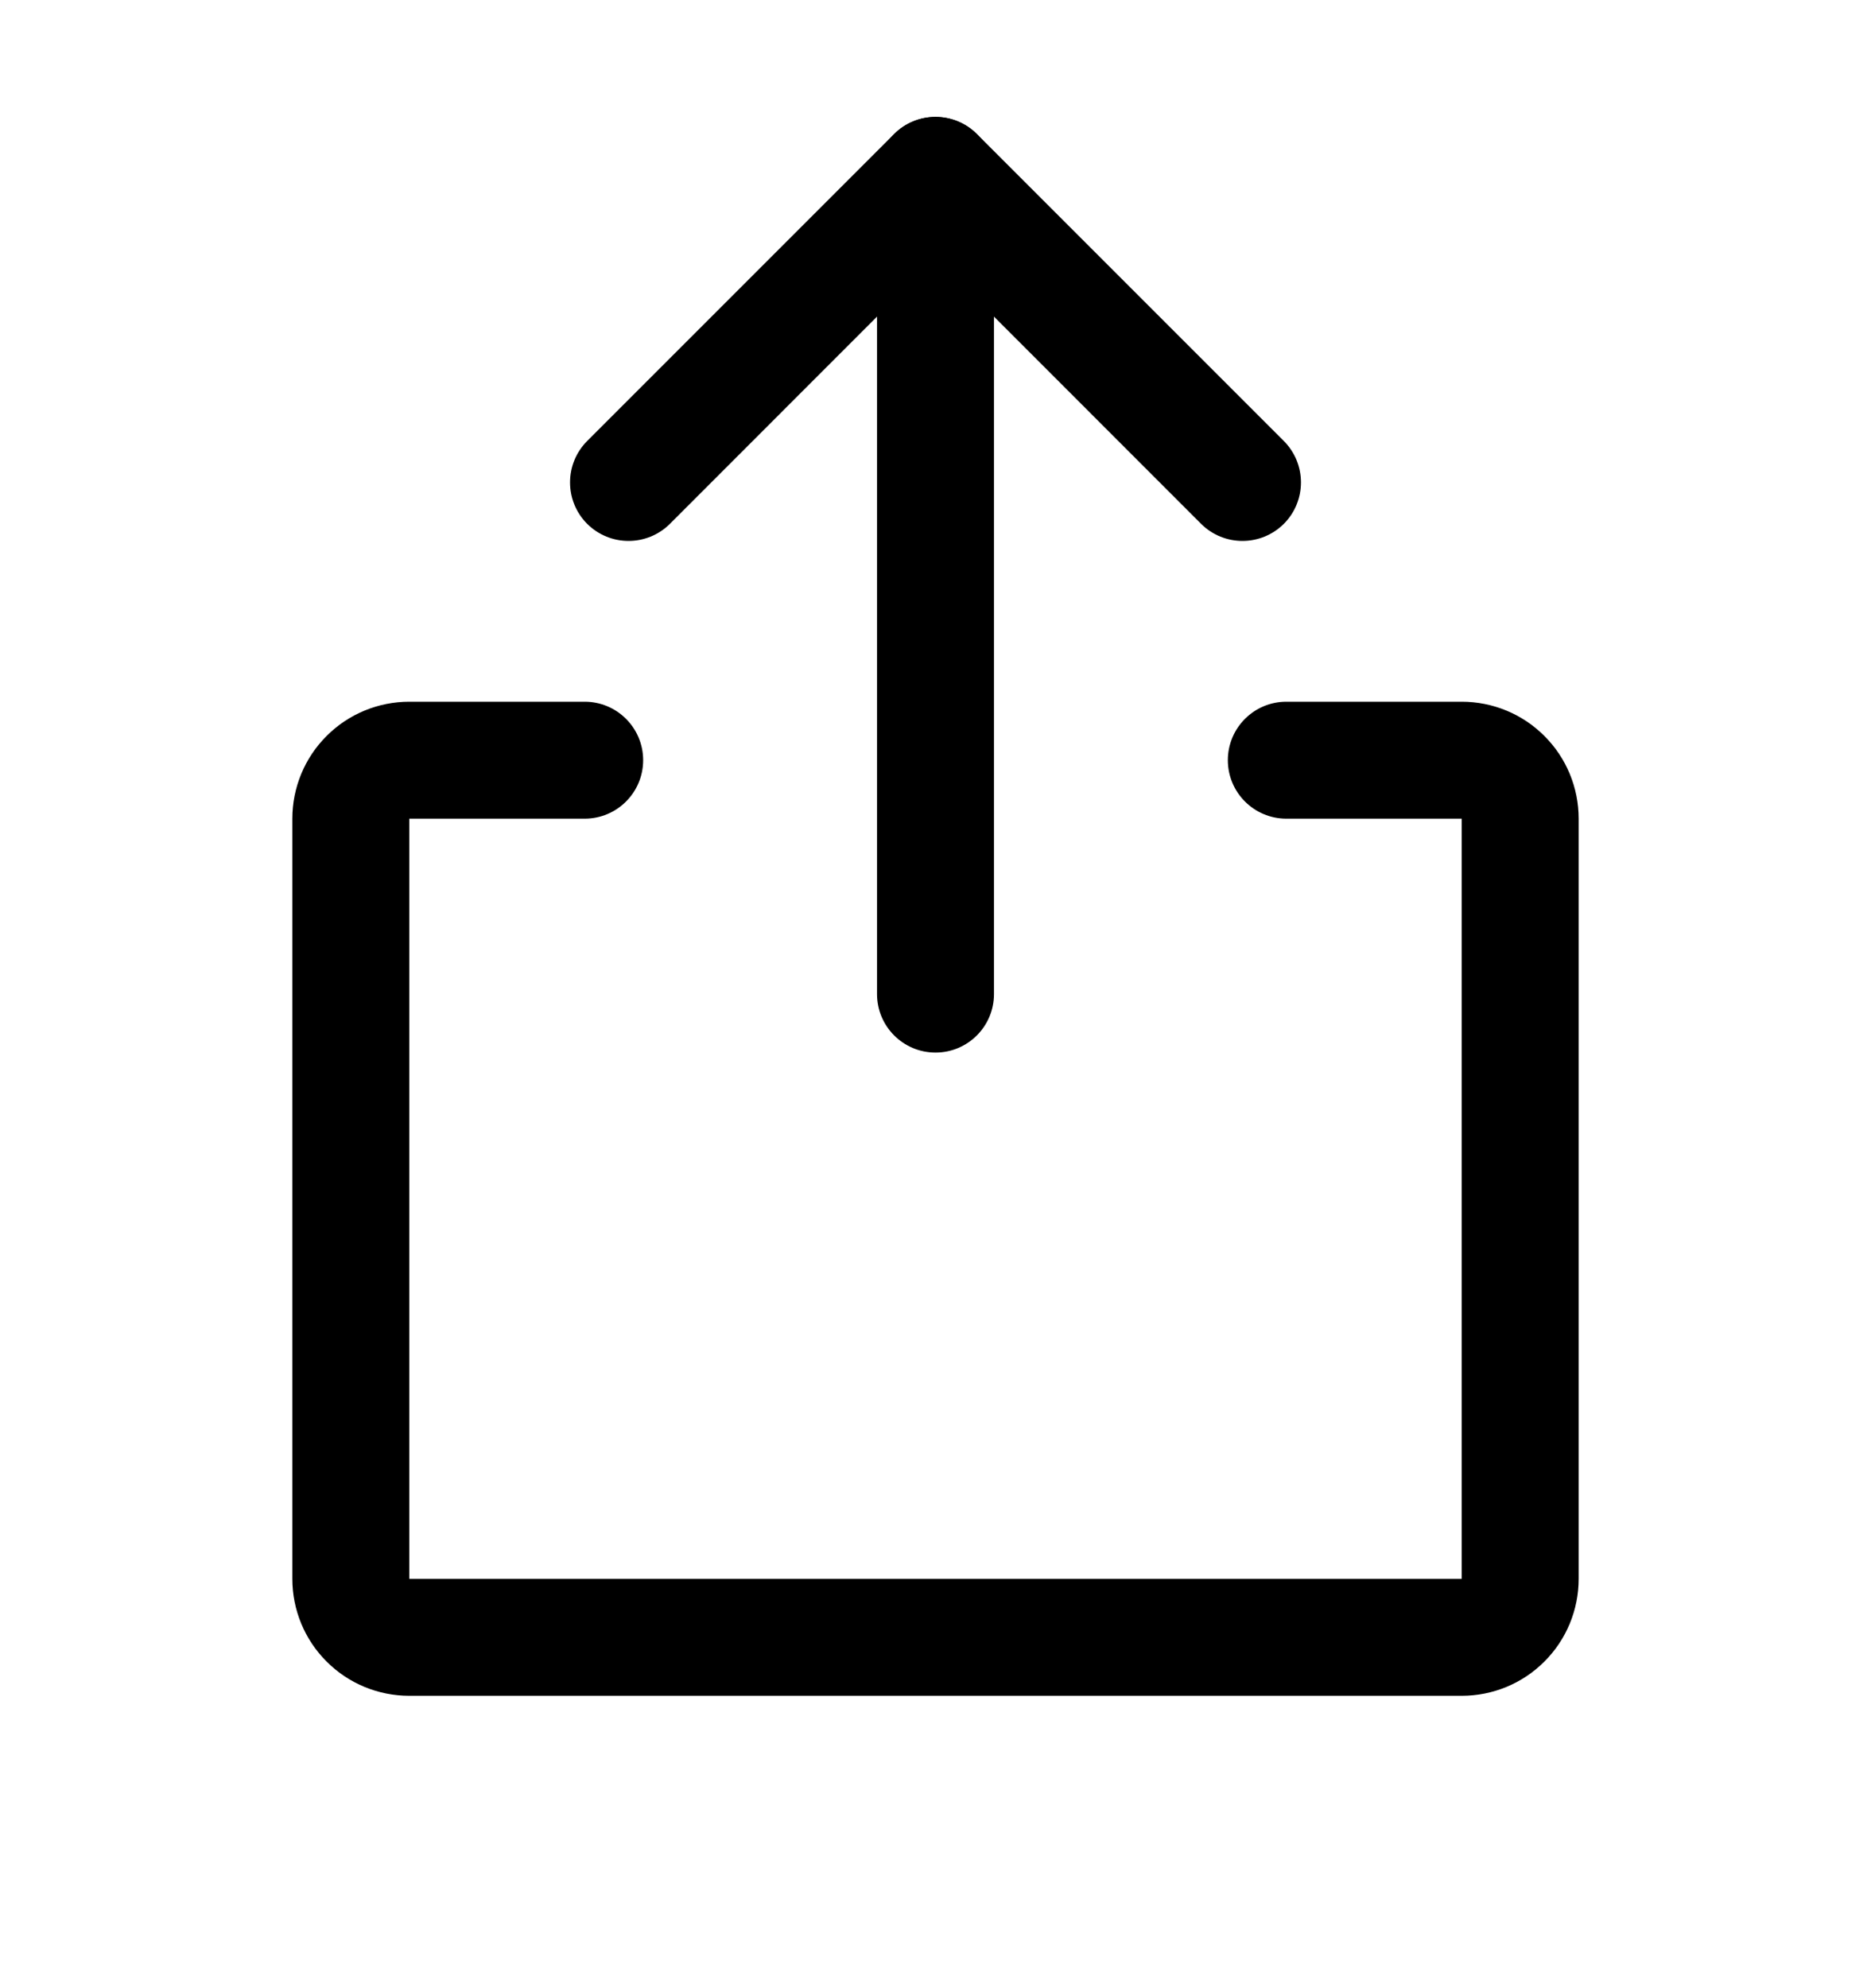 <svg xmlns="http://www.w3.org/2000/svg" width="16" height="17" viewBox="0 0 16 17" fill="none">
  <path fill-rule="evenodd" clip-rule="evenodd" d="M7.646 1.146C7.842 0.951 8.158 0.951 8.354 1.146L10.979 3.771C11.174 3.967 11.174 4.283 10.979 4.479C10.783 4.674 10.467 4.674 10.271 4.479L8 2.207L5.729 4.479C5.533 4.674 5.217 4.674 5.021 4.479C4.826 4.283 4.826 3.967 5.021 3.771L7.646 1.146Z" fill="currentColor"/>
  <path fill-rule="evenodd" clip-rule="evenodd" d="M8 1C8.276 1 8.5 1.224 8.5 1.5V8.5C8.5 8.776 8.276 9 8 9C7.724 9 7.5 8.776 7.5 8.5V1.5C7.5 1.224 7.724 1 8 1Z" fill="currentColor"/>
  <path fill-rule="evenodd" clip-rule="evenodd" d="M2.793 6.293C2.98 6.105 3.235 6 3.5 6H5C5.276 6 5.5 6.224 5.5 6.5C5.5 6.776 5.276 7 5 7L3.5 7L3.5 13.5H12.5V7H11C10.724 7 10.5 6.776 10.5 6.5C10.5 6.224 10.724 6 11 6H12.5C12.765 6 13.02 6.105 13.207 6.293C13.395 6.48 13.5 6.735 13.5 7V13.5C13.5 13.765 13.395 14.02 13.207 14.207C13.02 14.395 12.765 14.5 12.5 14.5H3.5C3.235 14.5 2.98 14.395 2.793 14.207C2.605 14.02 2.5 13.765 2.5 13.5V7C2.5 6.735 2.605 6.48 2.793 6.293Z" fill="currentColor"/>
</svg>